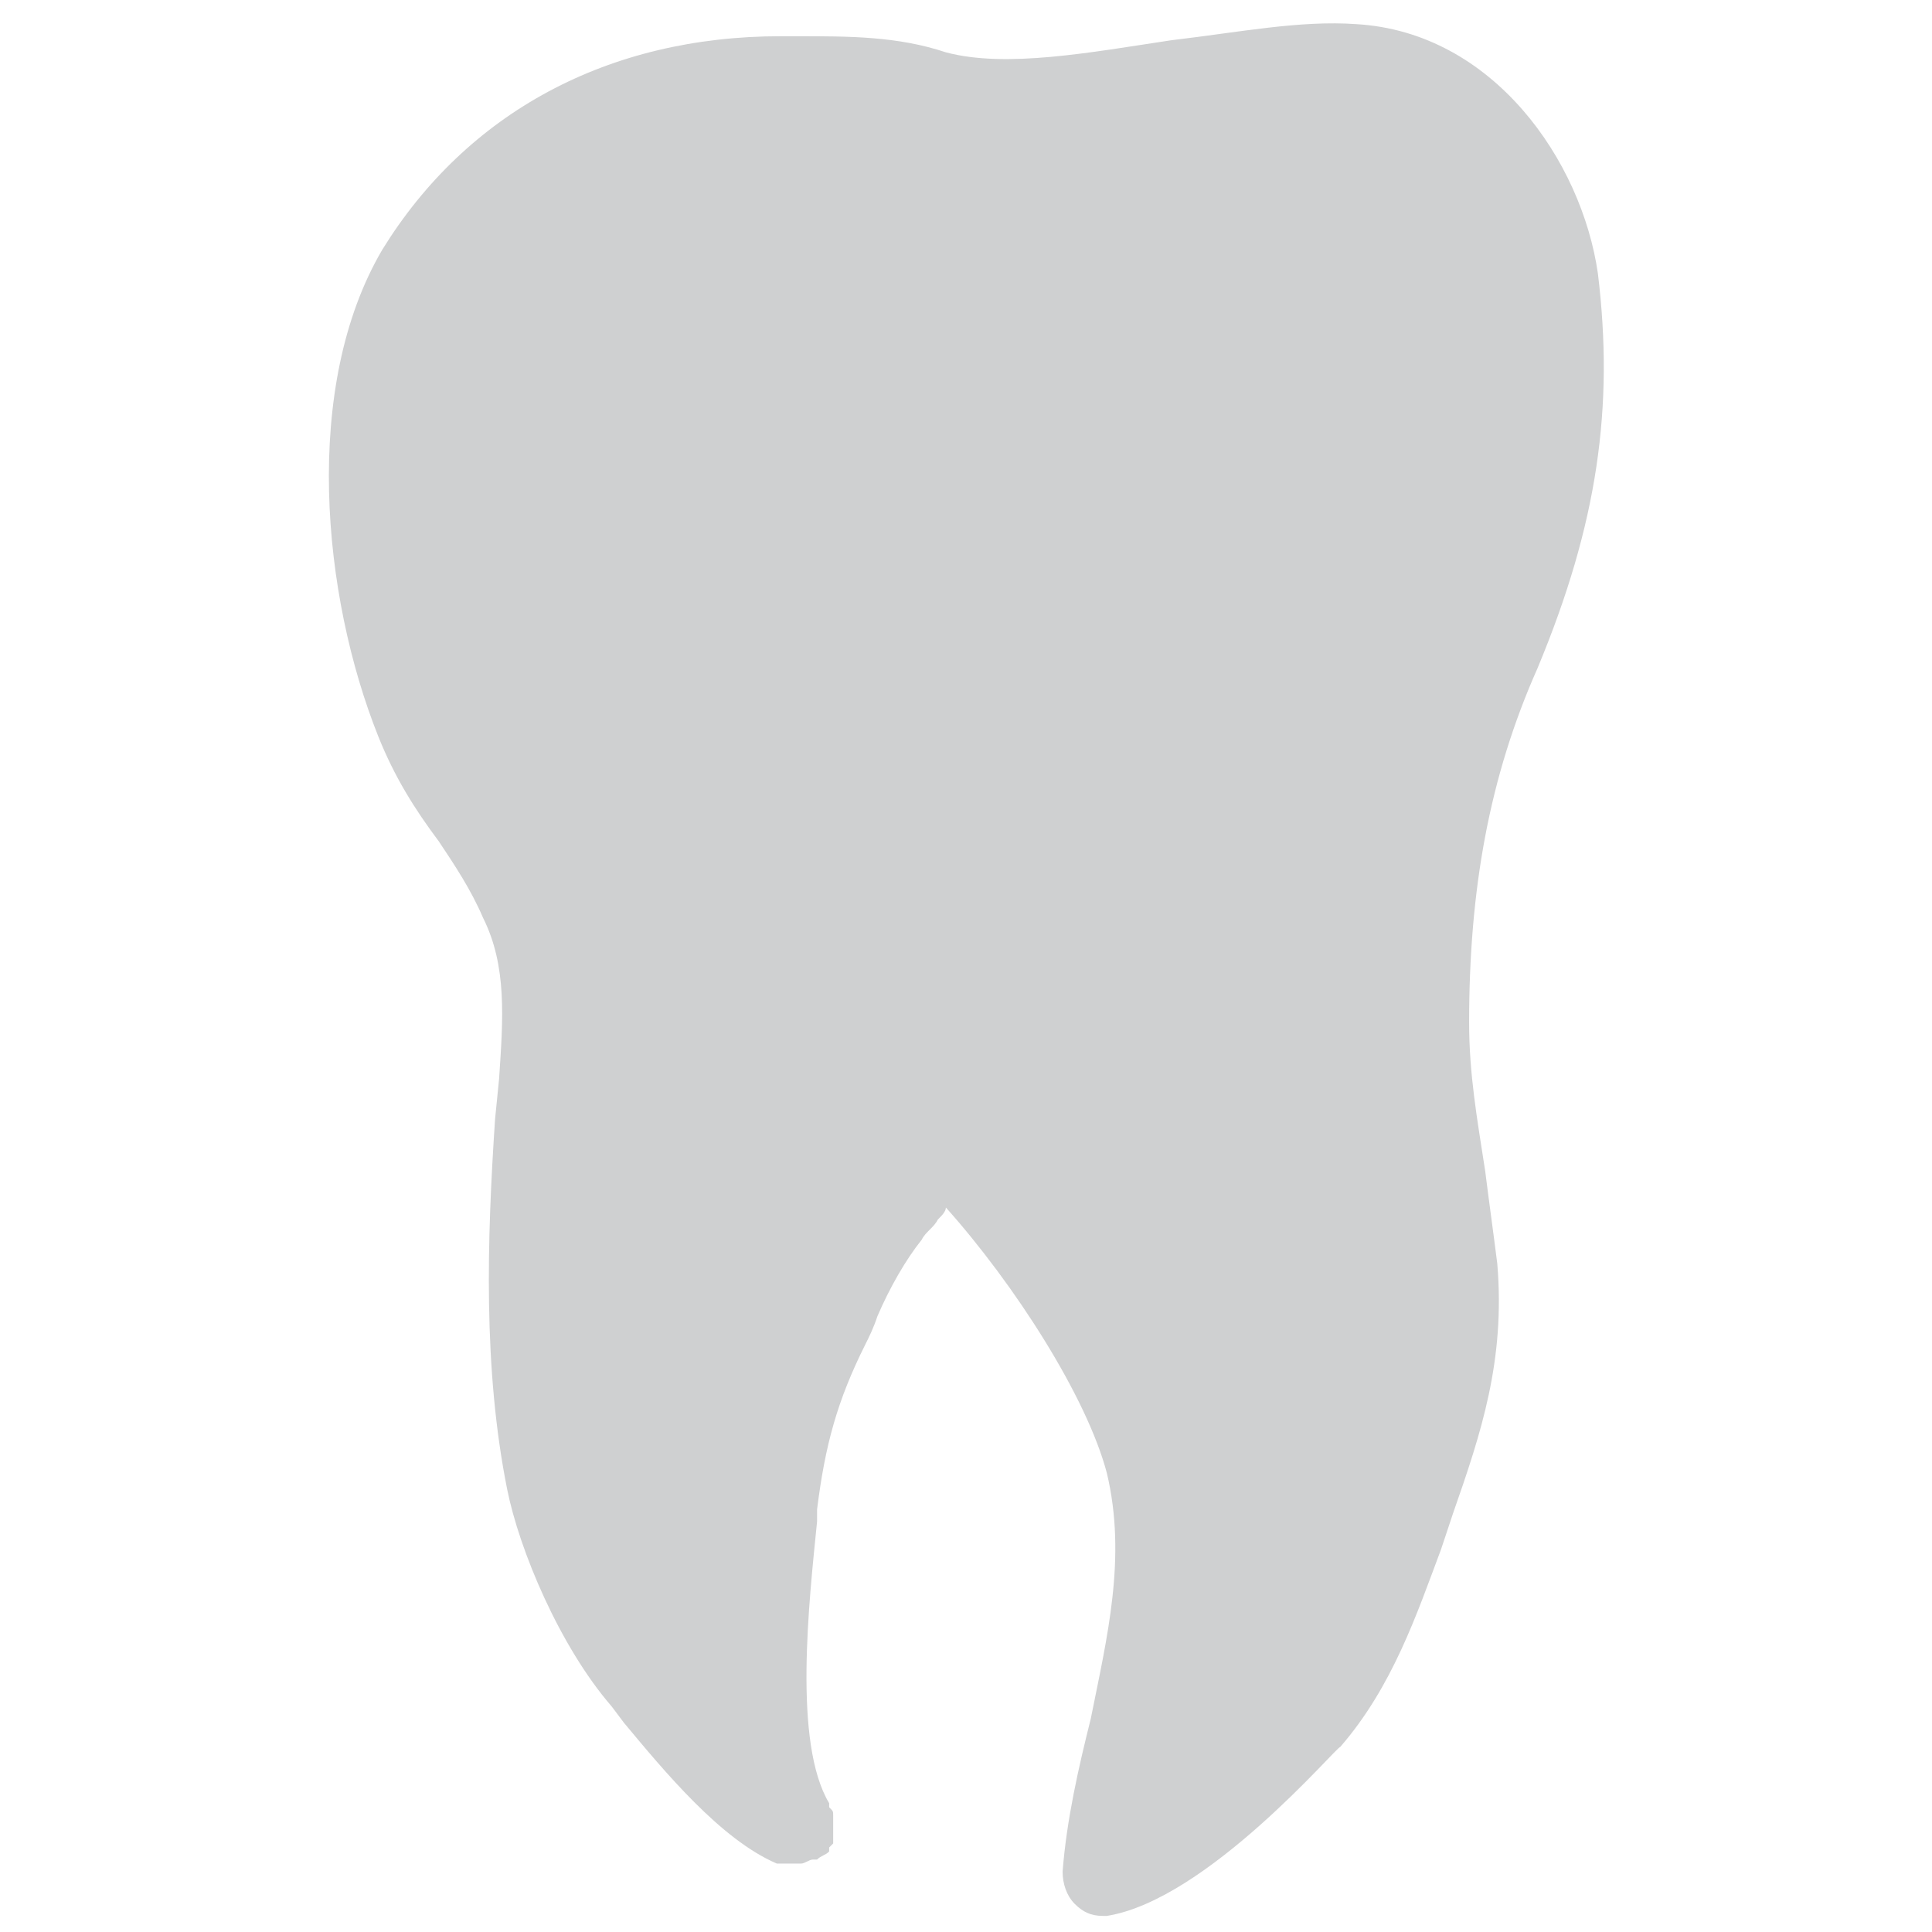 <?xml version="1.0" encoding="utf-8"?>
<!-- Generator: Adobe Illustrator 18.0.0, SVG Export Plug-In . SVG Version: 6.00 Build 0)  -->
<!DOCTYPE svg PUBLIC "-//W3C//DTD SVG 1.1//EN" "http://www.w3.org/Graphics/SVG/1.1/DTD/svg11.dtd">
<svg version="1.1" id="Layer_1" xmlns="http://www.w3.org/2000/svg" xmlns:xlink="http://www.w3.org/1999/xlink" x="0px" y="0px"
	 viewBox="0 0 48 48" enable-background="new 0 0 48 48" xml:space="preserve">
<g>
	<path fill="#CFD0D1" d="M39.7,6.8c-0.4-2.8-2.6-6-6-6.2c-1.4-0.1-2.9,0.2-4.6,0.4c-2,0.3-4.1,0.7-5.6,0.3c-1.2-0.4-2.4-0.4-3.7-0.4
		l-0.4,0c0,0,0,0,0,0c-4.3,0-7.8,1.9-9.9,5.3c-2,3.4-1.5,8.6-0.1,12.1c0.4,1,0.9,1.8,1.5,2.6c0.4,0.6,0.8,1.2,1.1,1.9
		c0.6,1.2,0.5,2.5,0.4,4l-0.1,1c-0.2,3-0.3,6.2,0.3,9.2c0.3,1.5,1.3,3.9,2.6,5.4l0.3,0.4c1,1.2,2.4,2.9,3.8,3.5c0,0,0,0,0.1,0
		c0.1,0,0.1,0,0.2,0c0,0,0.1,0,0.1,0c0,0,0.1,0,0.1,0c0,0,0.1,0,0.1,0c0.1,0,0.2-0.1,0.3-0.1c0,0,0,0,0.1,0c0,0,0,0,0,0
		c0.1-0.1,0.2-0.1,0.3-0.2c0,0,0-0.1,0-0.1c0,0,0.1-0.1,0.1-0.1c0,0,0,0,0-0.1c0-0.1,0-0.1,0-0.2c0-0.1,0-0.1,0-0.2
		c0-0.1,0-0.1,0-0.2c0-0.1,0-0.1-0.1-0.2c0,0,0,0,0-0.1c-0.9-1.5-0.5-5-0.3-7l0-0.3c0.2-1.6,0.5-2.7,1.2-4.1
		c0.1-0.2,0.2-0.4,0.3-0.7c0.3-0.7,0.7-1.4,1.1-1.9c0.1-0.2,0.3-0.3,0.4-0.5c0.1-0.1,0.2-0.2,0.2-0.3c1.7,1.9,3.5,4.7,4,6.6
		c0.5,2.1,0,4.1-0.4,6.1c-0.3,1.2-0.6,2.5-0.7,3.8c0,0.3,0.1,0.6,0.3,0.8c0.2,0.2,0.4,0.3,0.7,0.3c0,0,0.1,0,0.1,0
		c2.5-0.4,5.7-4.2,5.8-4.2c1.3-1.5,1.9-3.3,2.5-4.9c0.1-0.3,0.2-0.6,0.3-0.9c0.7-2,1.3-3.8,1.1-6.2c-0.1-0.8-0.2-1.5-0.3-2.3
		c-0.2-1.3-0.4-2.4-0.4-3.7c0-3.3,0.5-6.1,1.7-8.8C39.7,13,40.1,10.1,39.7,6.8z"/>
</g>
</svg>
